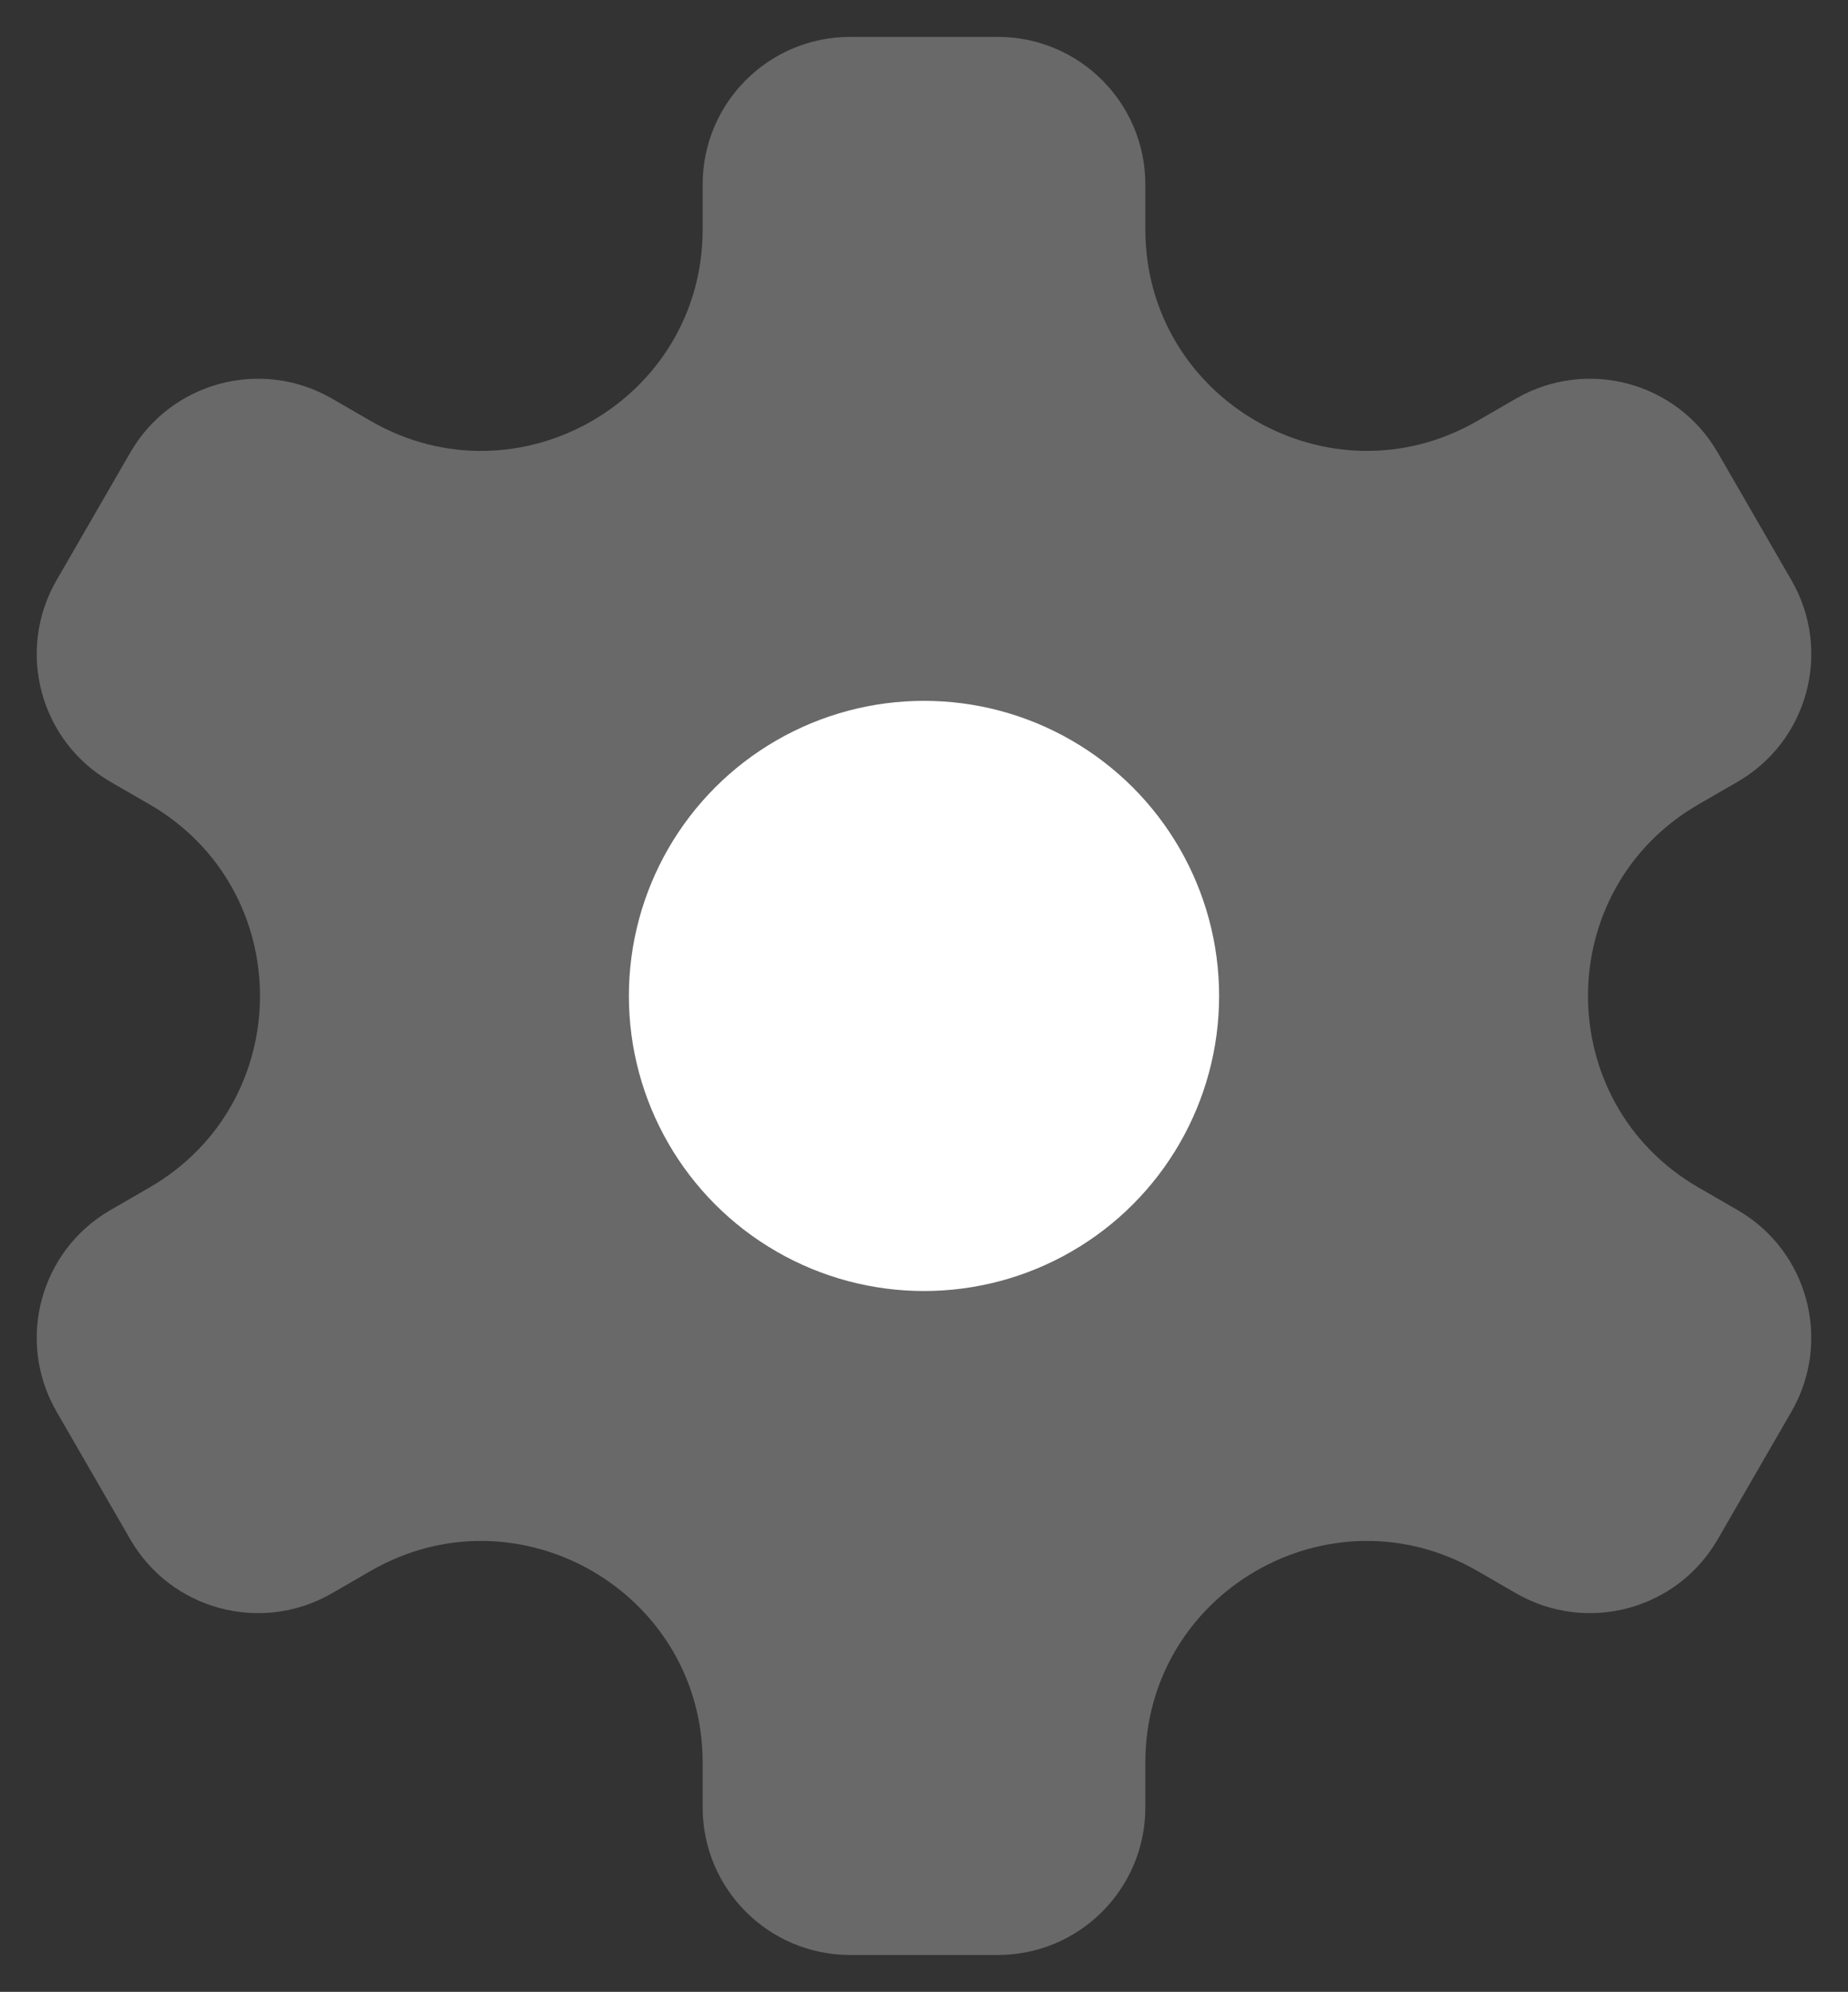 <svg id="Editable-line" width="391.38" height="421.88" enable-background="new 0 0 32 32" version="1.1" viewBox="0 0 25.048 27" xml:space="preserve" xmlns="http://www.w3.org/2000/svg">
	<rect x="0" y="0" width="25.048" height="27" fill="#333333" stroke="none"/>
	<path id="XMLID_242_" d="m24.282 7.866-1-1.732c-.552-.957-1.775-1.284-2.732-.732l-.526.304c-2 1.154-4.5-.289-4.5-2.598v-.608c0-1.105-.895-2-2-2h-2c-1.105 0-2 .895-2 2v.608c0 2.309-2.5 3.753-4.5 2.598l-.526-.304c-.957-.552-2.18-.225-2.732.732l-1 1.732c-.552.957-.225 2.18.732 2.732l.526.304c2 1.155 2 4.041 0 5.196l-.526.304c-.957.552-1.284 1.775-.732 2.732l1 1.732c.552.957 1.775 1.284 2.732.732l.526-.304c2-1.155 4.5.289 4.5 2.598v.608c0 1.105.895 2 2 2h2c1.105 0 2-.895 2-2v-.608c0-2.309 2.5-3.753 4.5-2.598l.526.304c.957.552 2.18.225 2.732-.732l1-1.732c.552-.957.225-2.18-.732-2.732l-.526-.304c-2-1.155-2-4.041 0-5.196l.526-.304c.957-.552 1.285-1.775.732-2.732z" fill="dimgray"/>
	<circle id="XMLID_224_" cx="12.524" cy="13.5" r="4" fill="#fff"/>
</svg>
